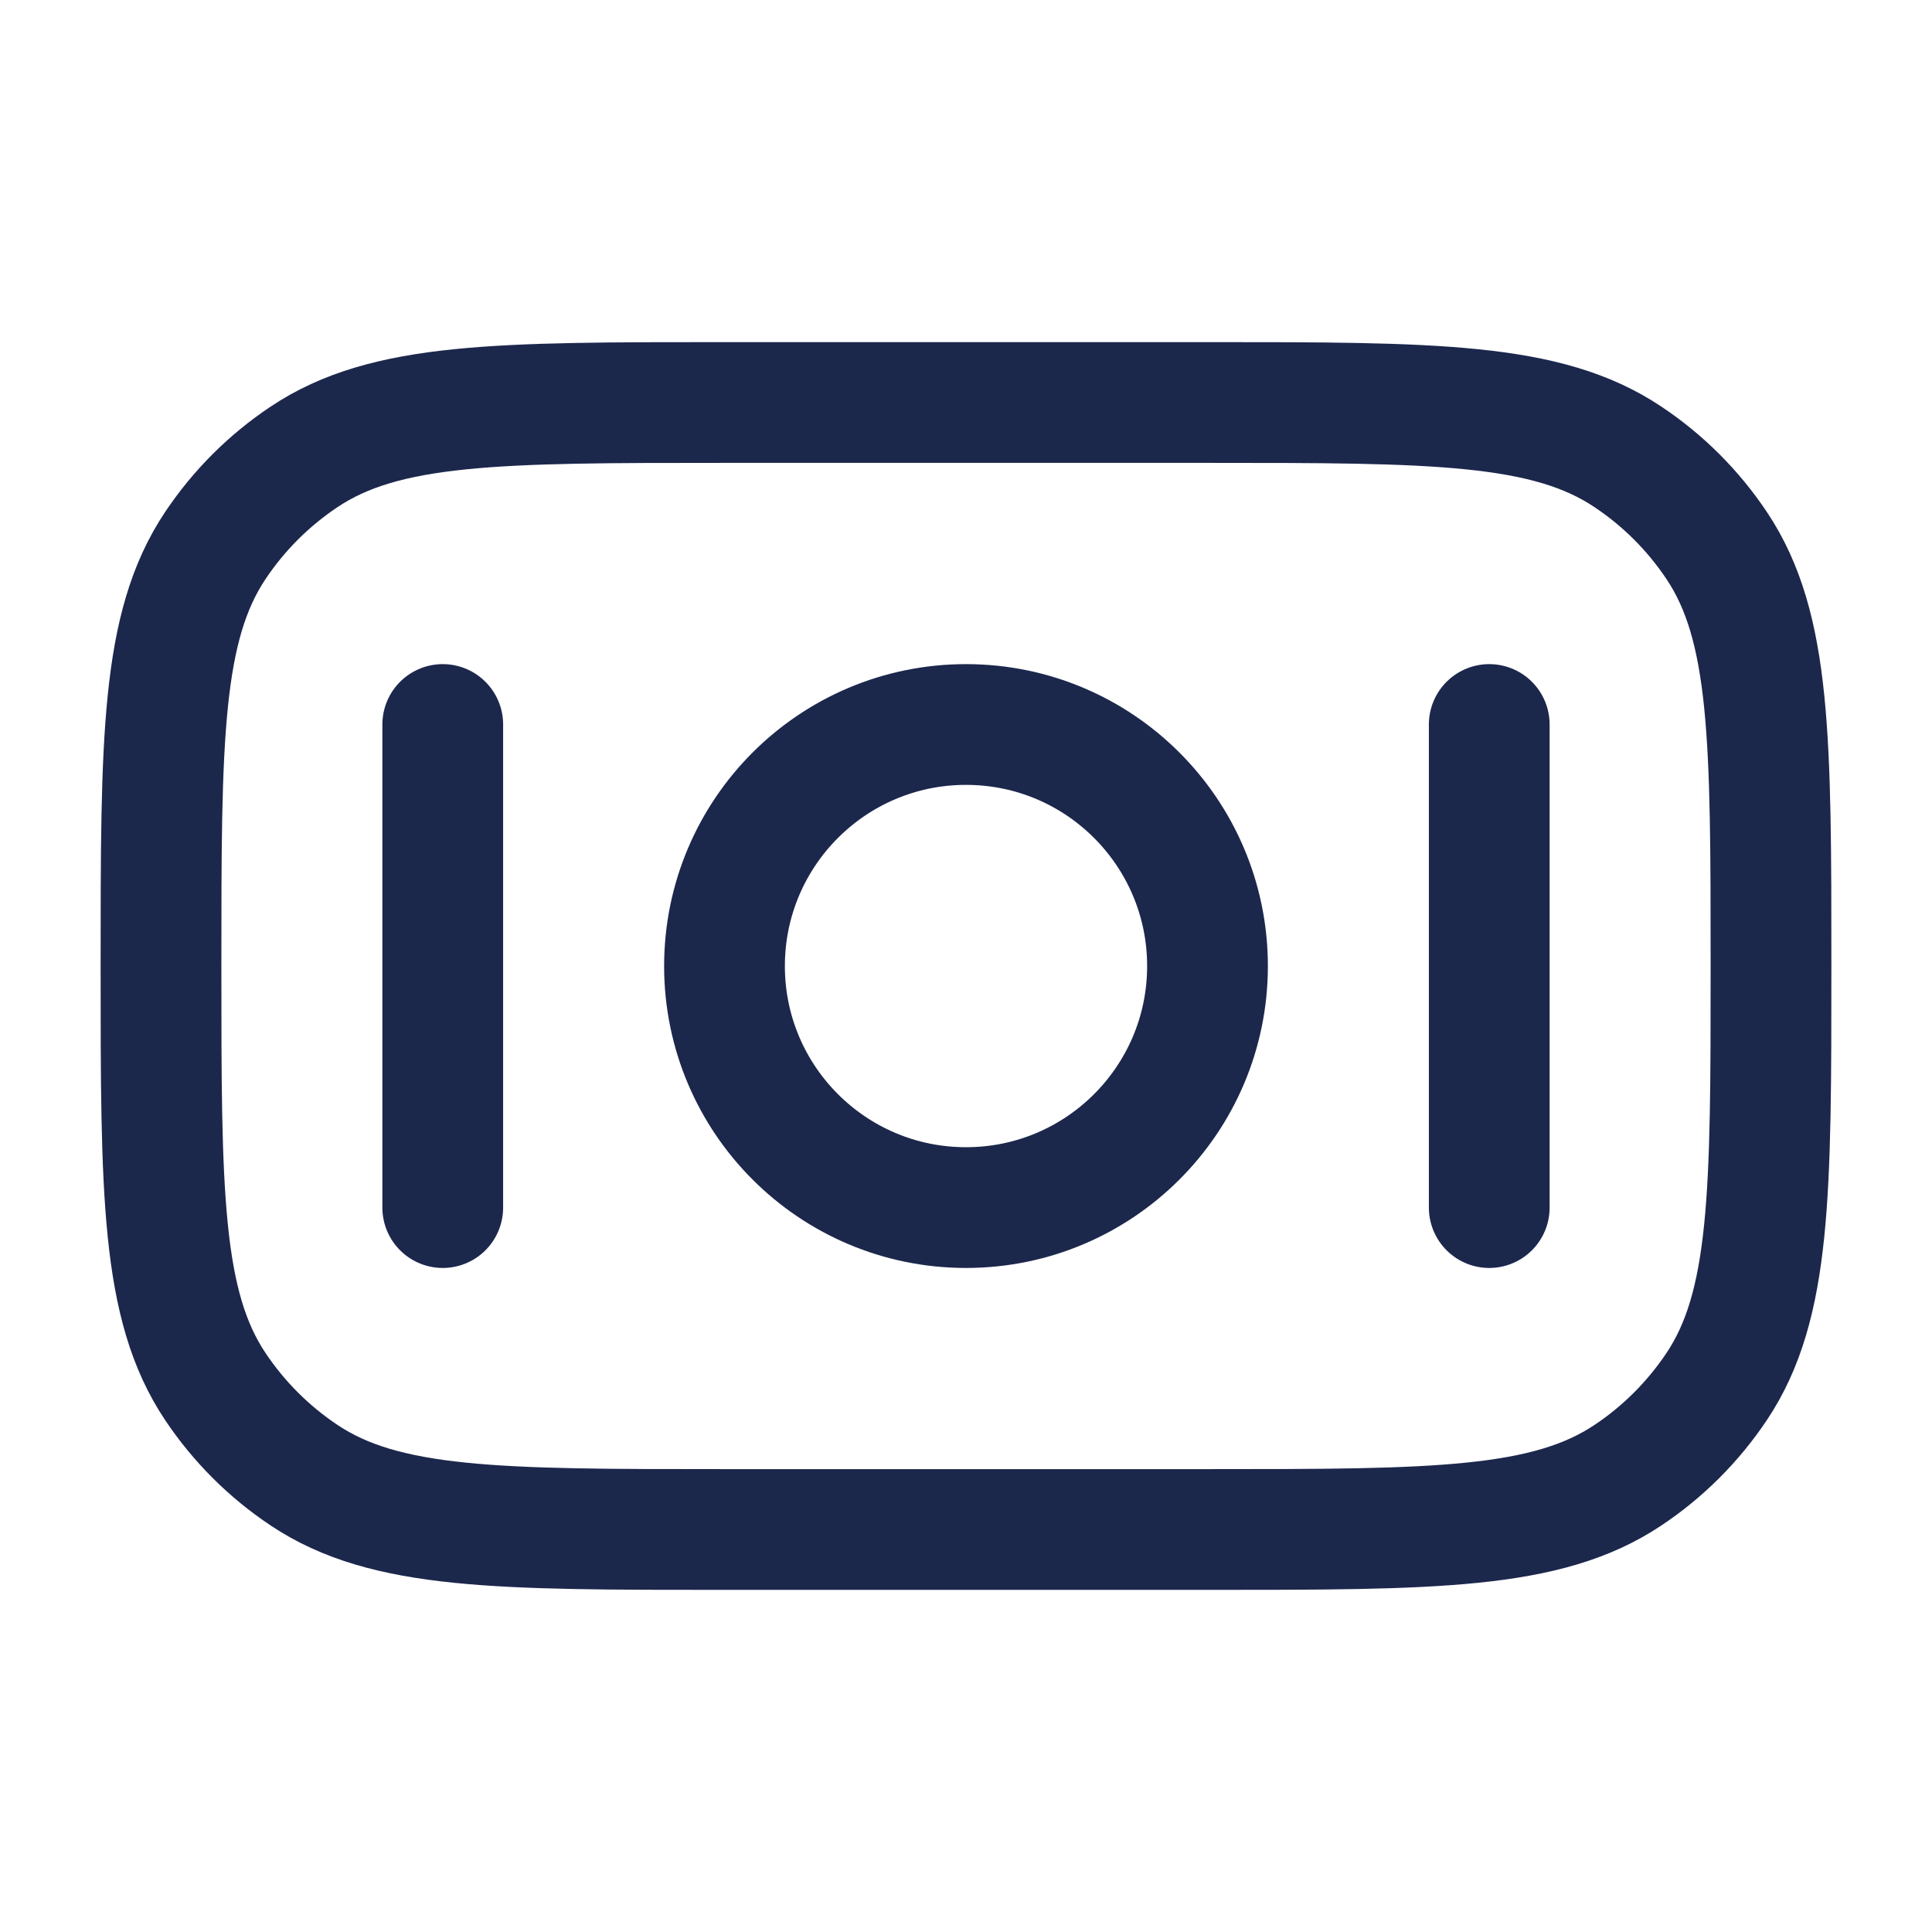 <svg width="24" height="24" viewBox="0 0 24 24" fill="none" xmlns="http://www.w3.org/2000/svg">
<path d="M9 19C6.191 19 4.787 19 3.778 18.326C3.341 18.035 2.966 17.66 2.674 17.223C2 16.214 2 14.809 2 12.001C2 9.192 2 7.787 2.674 6.778C2.966 6.341 3.341 5.966 3.778 5.675C4.787 5 6.191 5 9 5L15 5C17.809 5 19.213 5 20.222 5.675C20.659 5.966 21.034 6.341 21.326 6.778C22 7.787 22 9.192 22 12.001C22 14.809 22 16.214 21.326 17.223C21.034 17.66 20.659 18.035 20.222 18.326C19.213 19 17.809 19 15 19H9Z" stroke="#1C274C" stroke-width="1.5"/>
<path d="M12 9C13.657 9 15 10.344 15 12.001C15 13.657 13.657 15.001 12 15.001C10.343 15.001 9 13.657 9 12.001C9 10.344 10.343 9 12 9Z" stroke="#1C274C" stroke-width="1.5"/>
<path d="M5.5 15.001L5.5 9" stroke="#1C274C" stroke-width="1.5" stroke-linecap="round"/>
<path d="M18.5 15.001L18.5 9" stroke="#1C274C" stroke-width="1.5" stroke-linecap="round"/>
</svg>
